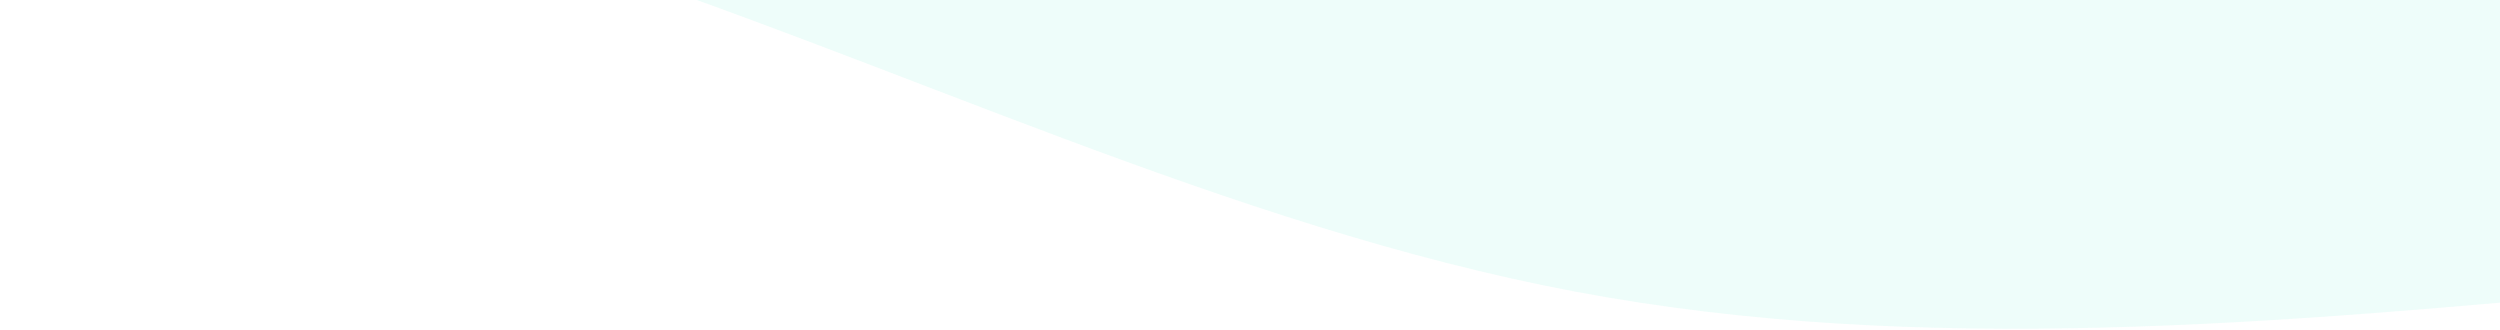 <svg width="1440" height="190" viewBox="0 0 1440 190" fill="none" xmlns="http://www.w3.org/2000/svg">
<path d="M2144.2 111.047L2040.49 120.227C1936.75 129.569 1729.33 147.929 1521.81 166.937C1314.3 185.944 1106.69 205.6 907.065 167.926C707.435 130.253 515.78 35.25 319.709 -28.011C123.639 -91.272 -76.802 -123.116 -177.045 -138.876L-277.266 -154.798L-219.372 -571L-118.881 -557.022C-18.39 -543.043 182.592 -515.086 383.573 -487.13C584.555 -459.173 785.536 -431.216 986.518 -403.259C1187.5 -375.302 1388.48 -347.345 1589.46 -319.389C1790.44 -291.432 1991.43 -263.475 2091.92 -249.496L2192.41 -235.518L2144.2 111.047Z" fill="#69F2D9" fill-opacity="0.11"/>
</svg>

